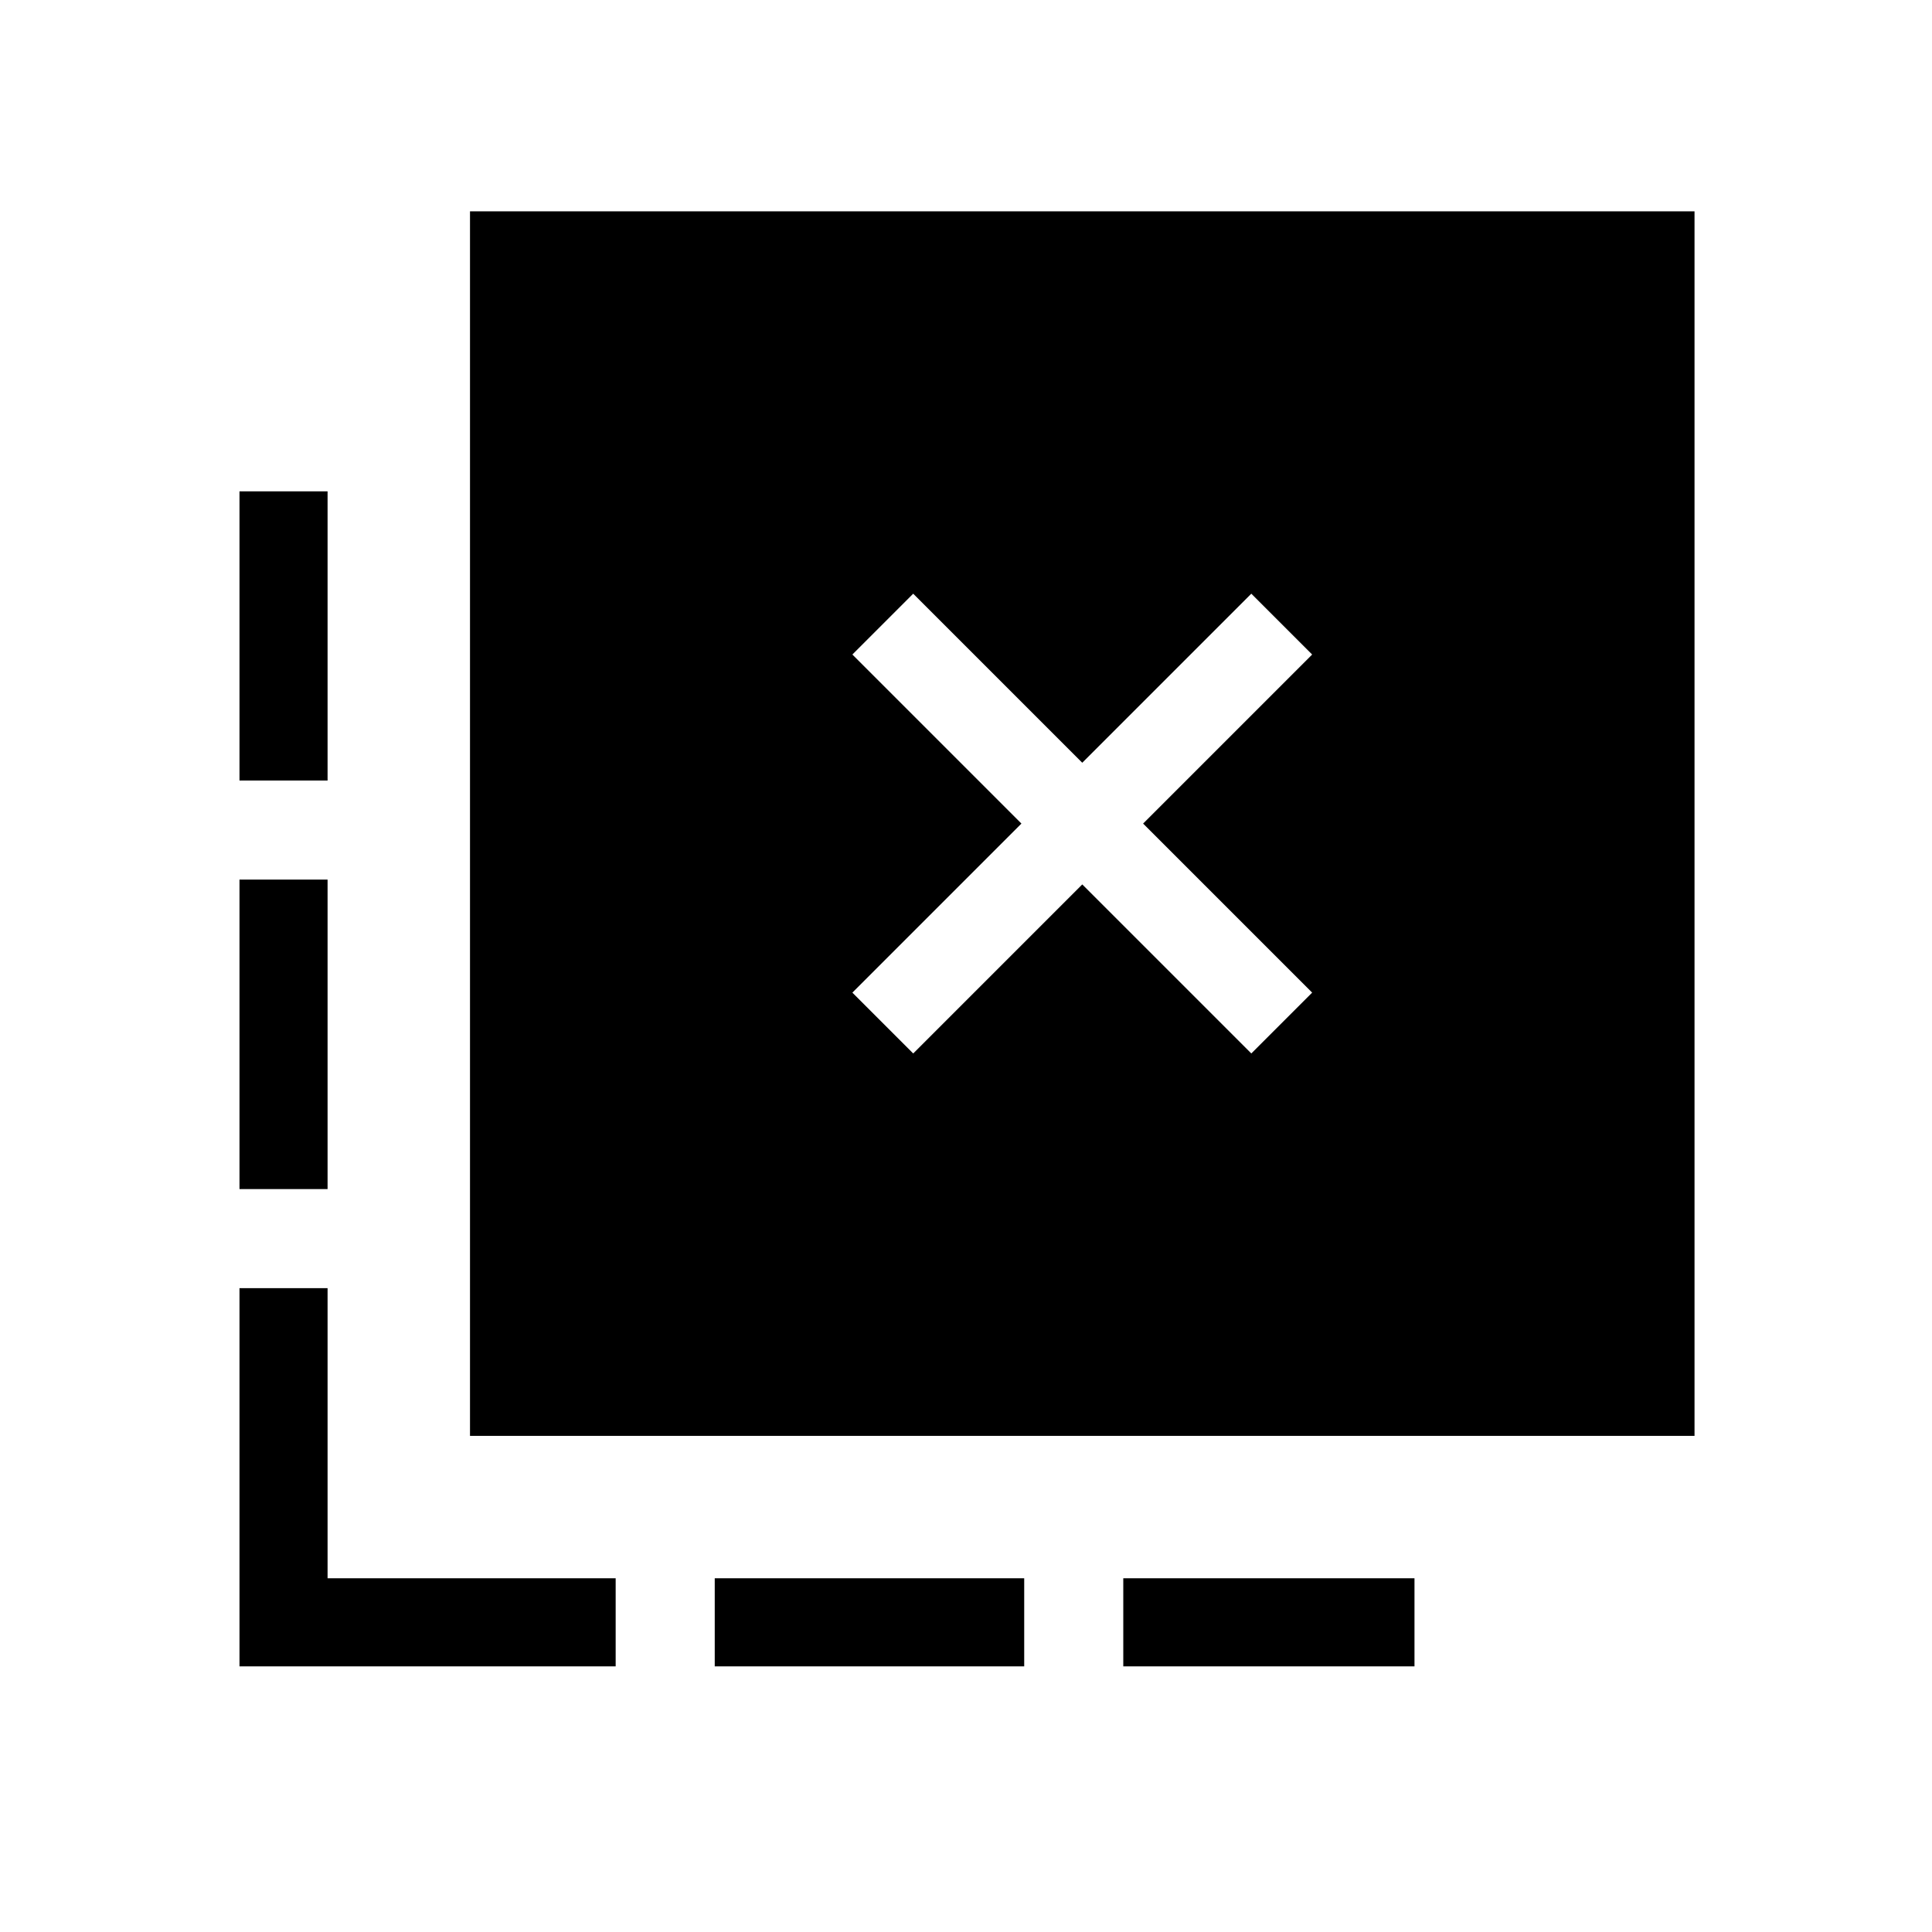 <svg xmlns="http://www.w3.org/2000/svg" height="48" viewBox="0 -960 960 960" width="48"><path d="M558.15-132v-43.77h144.7V-132h-144.7Zm-203 0v-43.77h153.77V-132H355.15ZM162.77-572.15H119v-143.7h43.77v143.7Zm0 203H119v-153.77h43.77v153.77ZM305.92-132H119v-187.92h43.77v144.15h143.15V-132Zm147.85-304.54 84-84 84 84L652-466.77l-84-84 84-84L621.77-665l-84 84-84-84-30.23 30.23 84 84-84 84 30.23 30.23Zm-220.23 190V-855H842v608.46H233.54Z"/></svg>